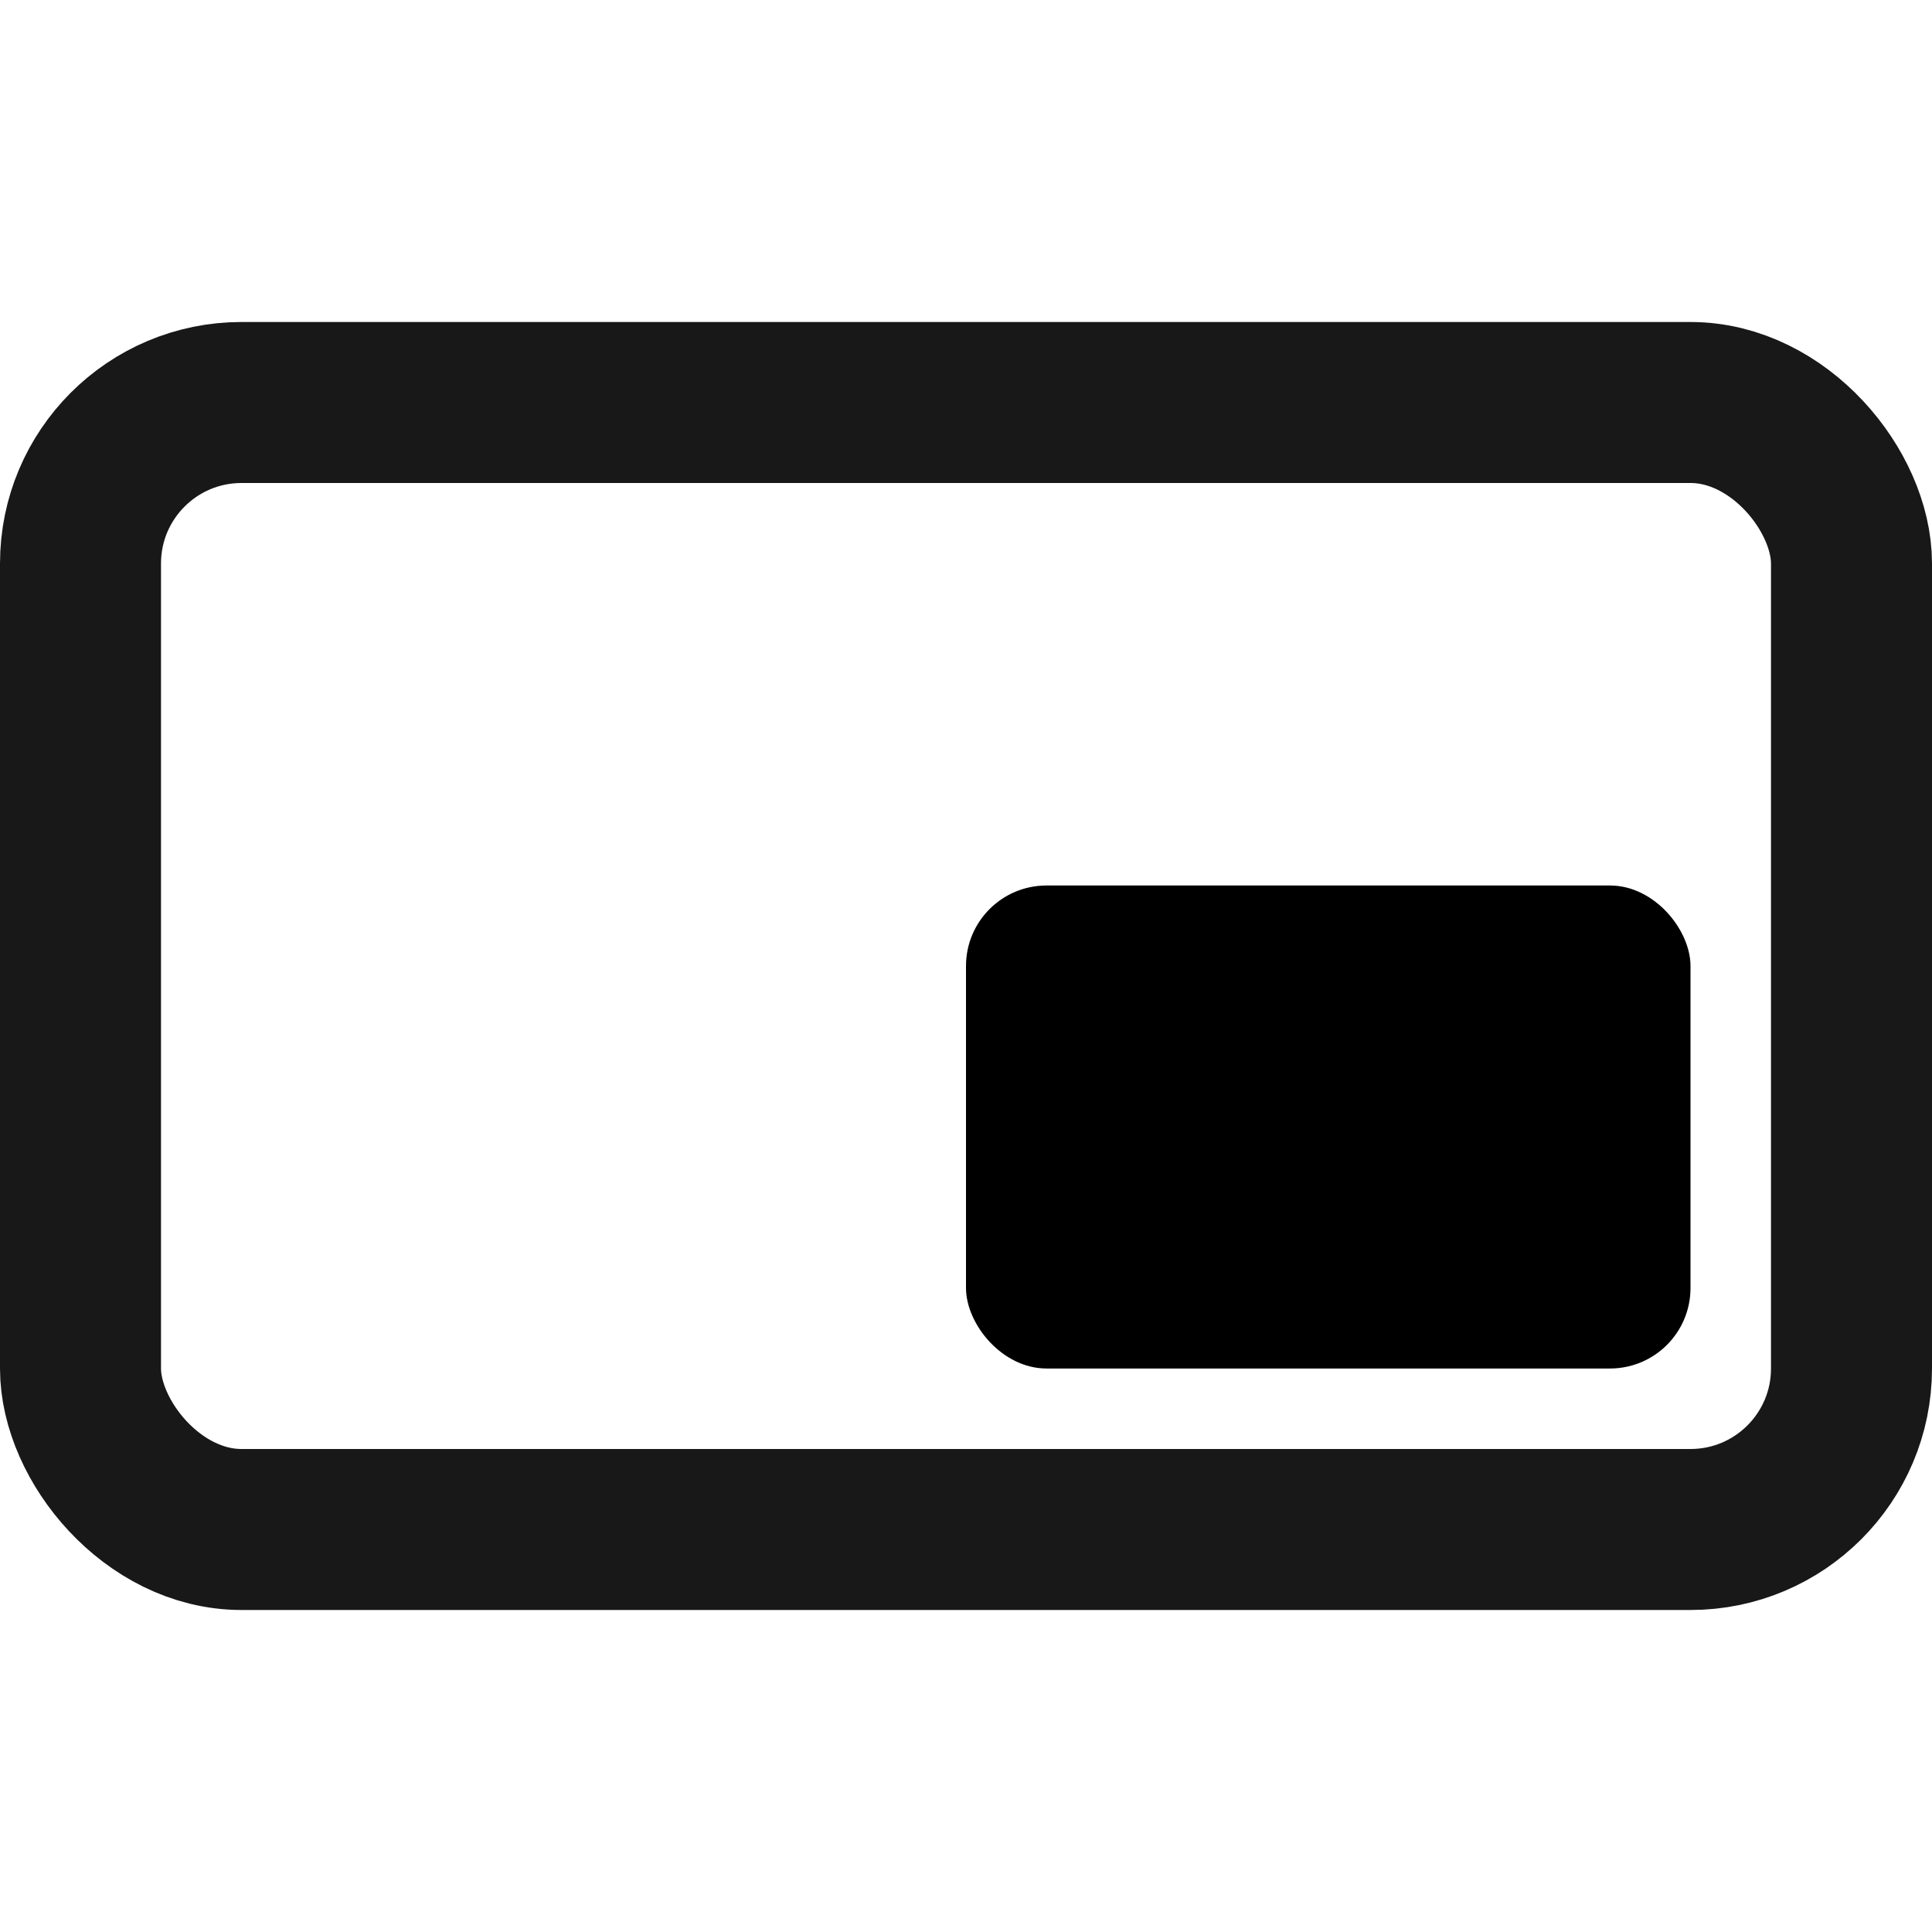<svg width="24" height="24" viewBox="0 0 24 24" fill="none" xmlns="http://www.w3.org/2000/svg">
<rect x="1" y="5" width="22" height="14" rx="2" stroke="#181818" stroke-width="2"/>
<rect x="12" y="11" width="9" height="6" rx="1" fill="currentColor"/>
</svg>
